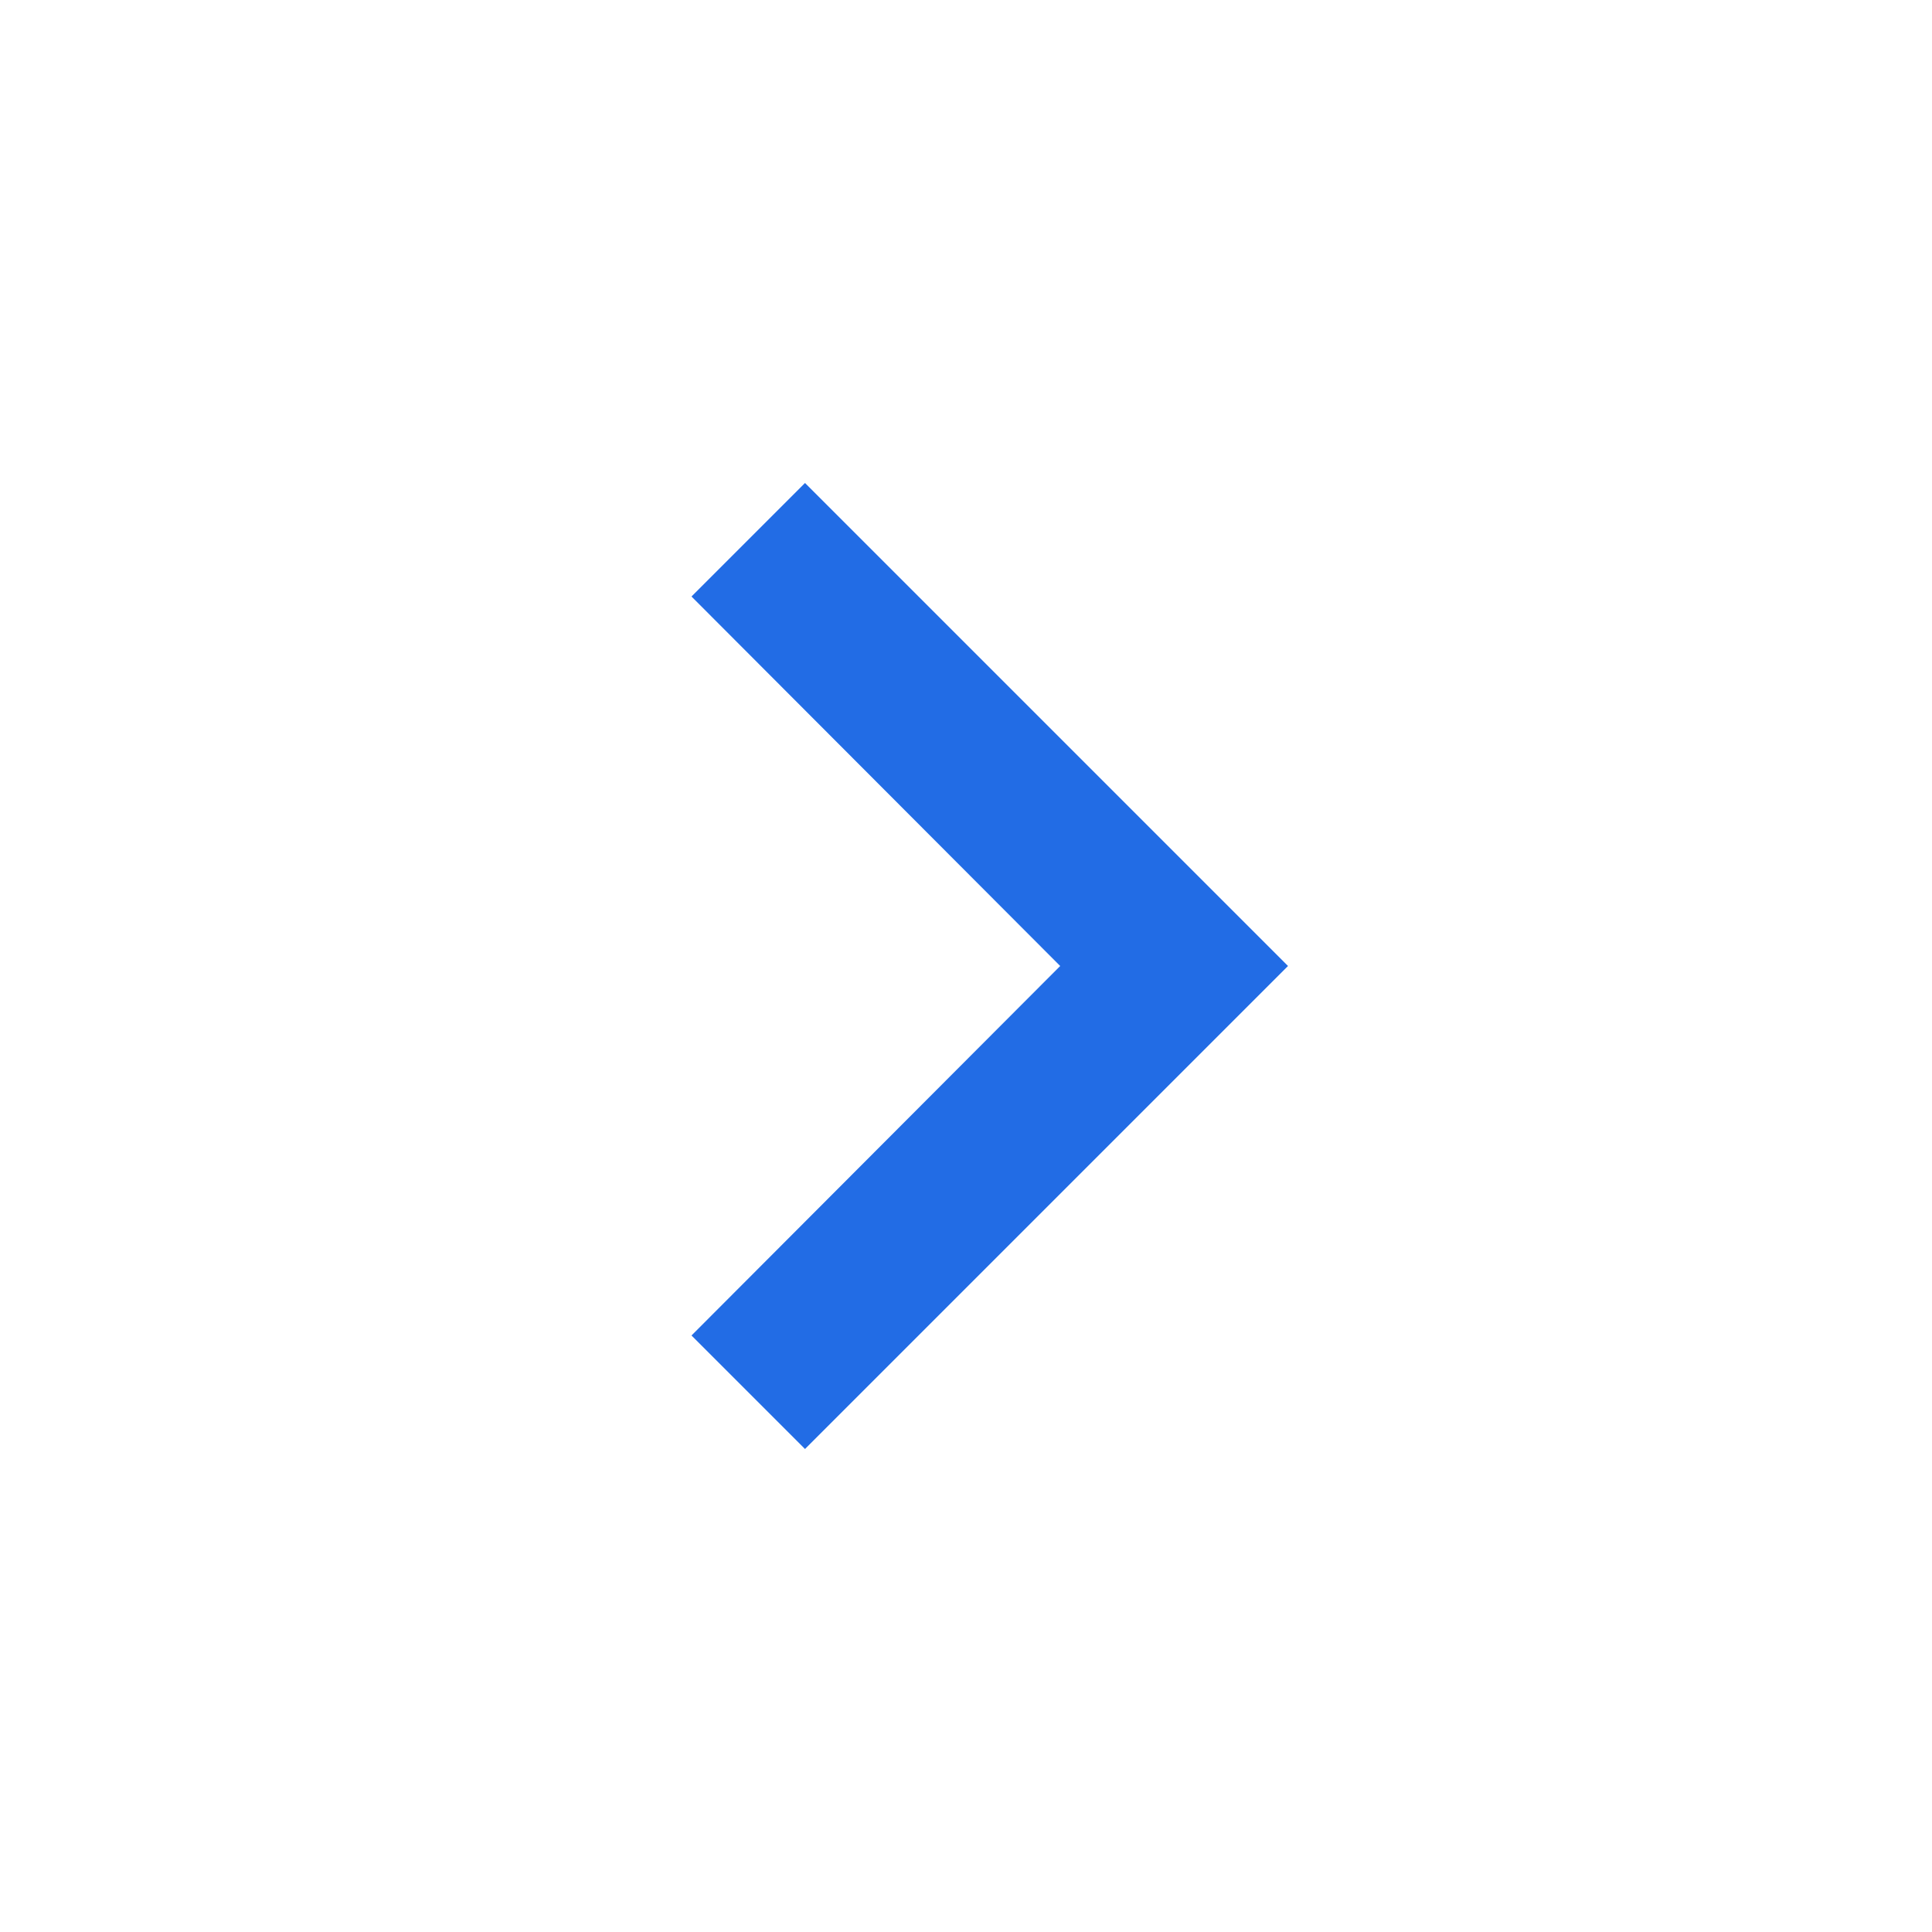 <svg width="24" height="24" viewBox="0 0 24 24" fill="none" xmlns="http://www.w3.org/2000/svg">
<g id="chevron-right">
<path id="Path" d="M10 6L8.59 7.41L13.17 12L8.59 16.59L10 18L16 12L10 6Z" fill="#226CE5"/>
</g>
</svg>
